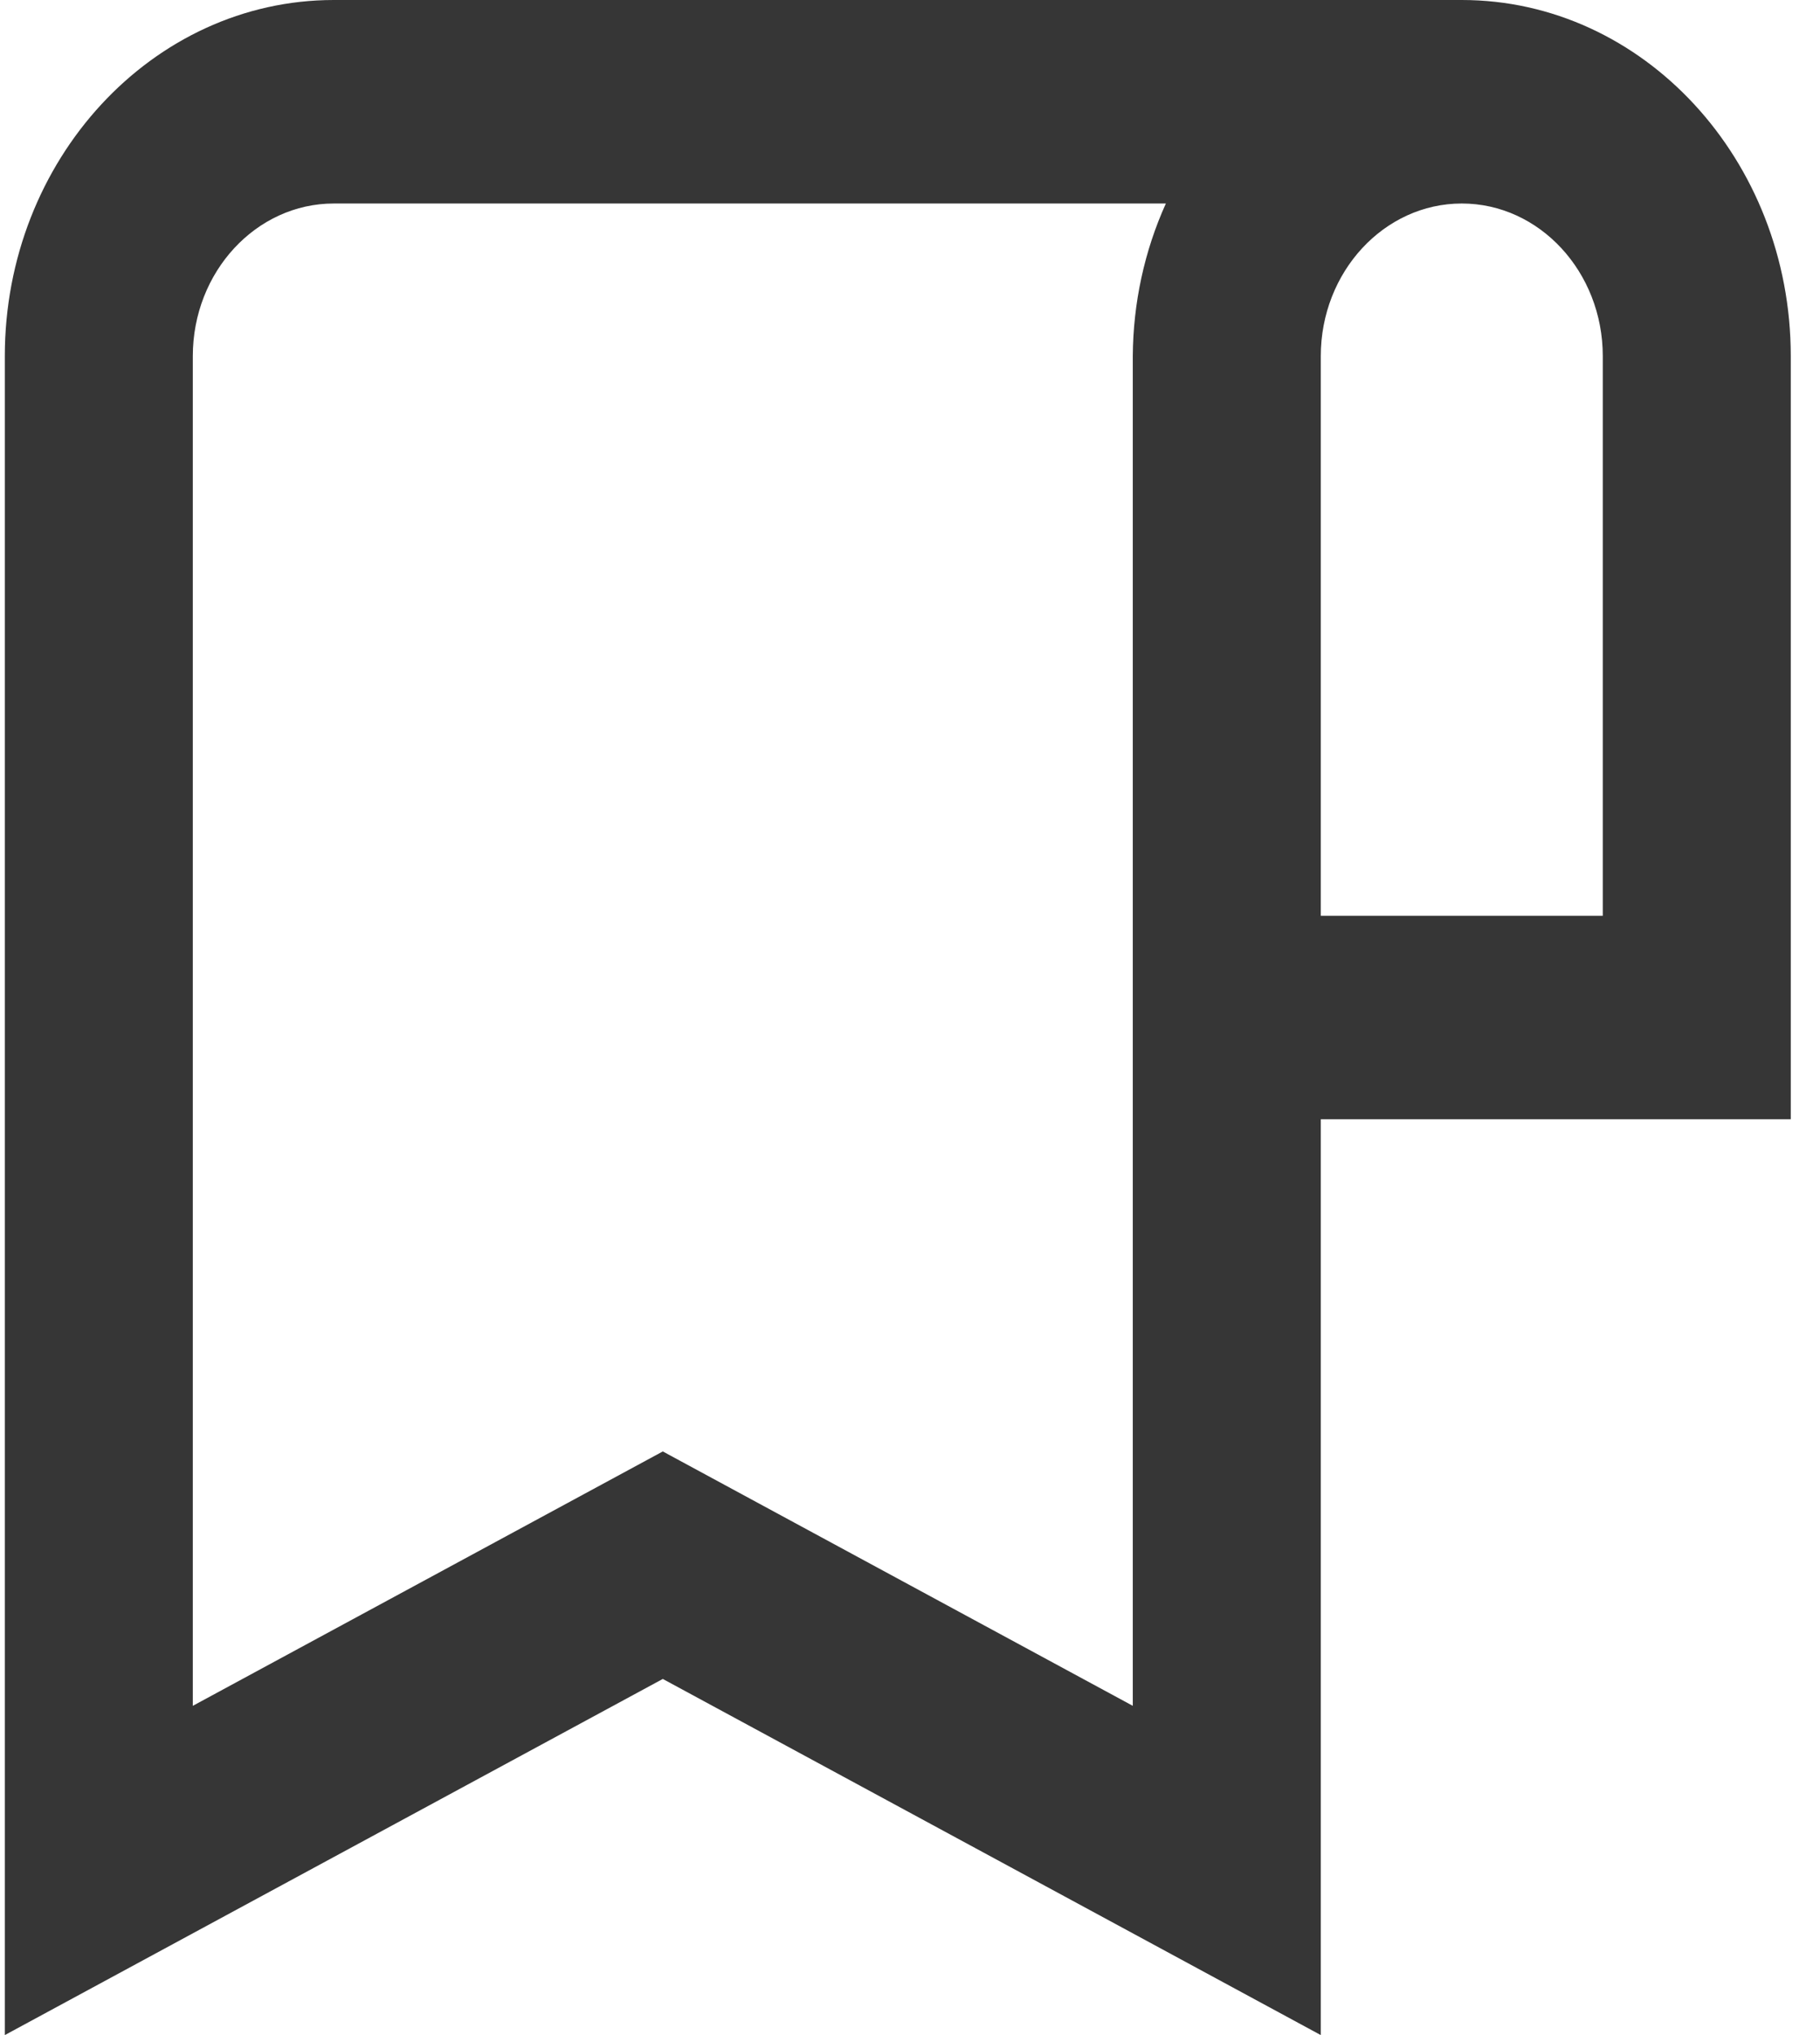 <svg width="17" height="19" viewBox="0 0 17 19" fill="none" xmlns="http://www.w3.org/2000/svg">
<path d="M13.654 0H3.118C1.424 0 0.045 1.492 0.045 3.325V19L6.191 15.675L12.337 19V10.45H16.727V3.325C16.727 1.492 15.349 0 13.654 0ZM10.581 15.926L6.191 13.551L1.801 15.926V3.325C1.801 2.539 2.392 1.9 3.118 1.9H10.89C10.689 2.344 10.584 2.831 10.581 3.325V15.926ZM14.971 8.55H12.337V3.325C12.337 2.539 12.928 1.9 13.654 1.9C14.38 1.9 14.971 2.539 14.971 3.325V8.55Z" fill="#363636"/>
</svg>
